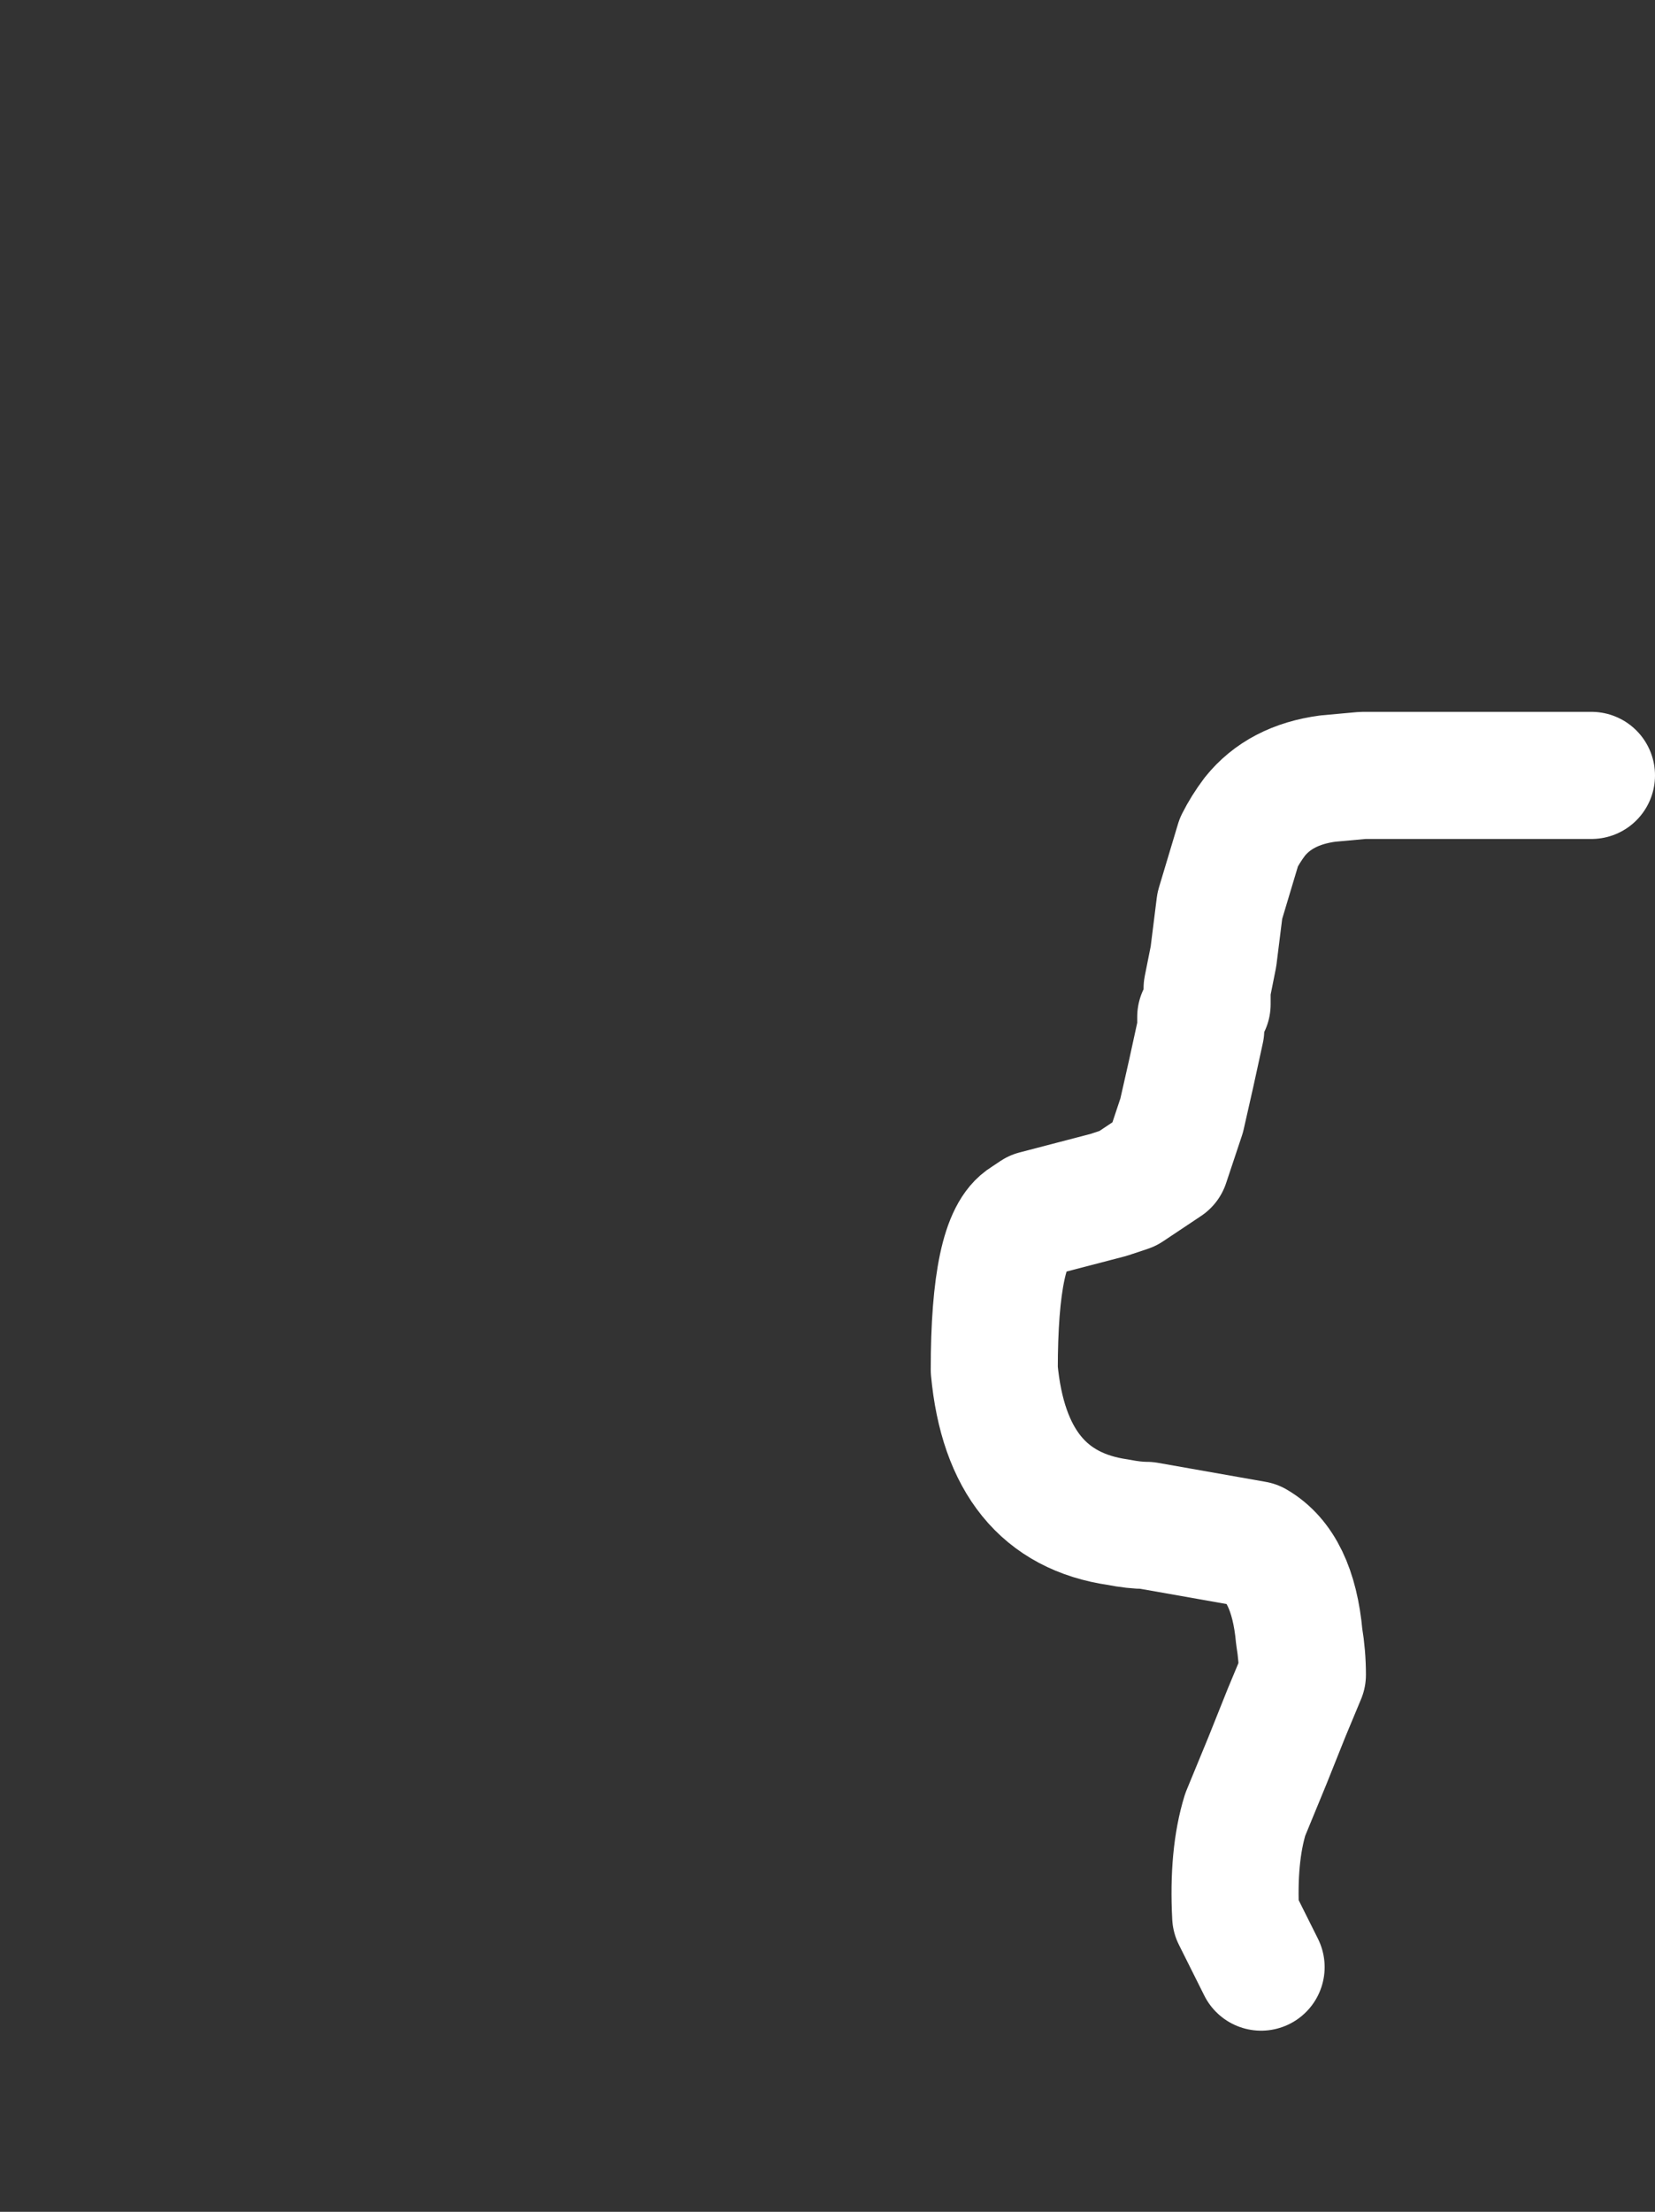 <?xml version="1.0" encoding="UTF-8" standalone="no"?>
<svg xmlns:xlink="http://www.w3.org/1999/xlink" height="34.8px" width="26.05px" xmlns="http://www.w3.org/2000/svg">
  <rect width="100%" height="100%" fill="#333333" stroke="none"/>
  <g transform="matrix(1.0, 0.0, 0.0, 1.0, 11.85, 17.4)">
    <path d="M8.0 13.55 L7.6 12.75 Q7.55 11.8 7.75 11.15 L8.1 10.3 8.4 9.55 8.65 8.95 Q8.65 8.65 8.6 8.35 8.5 7.25 7.9 6.9 7.05 6.75 6.2 6.6 6.0 6.6 5.75 6.55 4.0 6.3 3.8 4.15 3.8 2.1 4.3 1.8 L4.45 1.7 5.6 1.4 5.9 1.3 6.5 0.9 6.75 0.15 Q6.9 -0.5 7.05 -1.2 L7.05 -1.4 7.15 -1.6 7.15 -1.85 7.25 -2.35 Q7.3 -2.75 7.35 -3.15 7.5 -3.65 7.65 -4.15 7.75 -4.35 7.9 -4.55 8.3 -5.05 9.05 -5.15 L9.6 -5.2 Q11.4 -5.2 13.2 -5.2" fill="none" stroke="#ffffff" stroke-linecap="round" stroke-linejoin="round" stroke-width="2.0">
      <animate attributeName="stroke" dur="2s" repeatCount="indefinite" values="#ffffff;#ffffff"/>
      <animate attributeName="stroke-width" dur="2s" repeatCount="indefinite" values="2.0;2.0"/>
      <animate attributeName="fill-opacity" dur="2s" repeatCount="indefinite" values="1.0;1.0"/>
      <animate attributeName="d" dur="2s" repeatCount="indefinite" values="M8.0 13.55 L7.6 12.75 Q7.55 11.8 7.75 11.15 L8.1 10.3 8.4 9.55 8.65 8.95 Q8.65 8.65 8.6 8.35 8.5 7.25 7.9 6.9 7.05 6.75 6.2 6.6 6.0 6.6 5.75 6.55 4.0 6.3 3.8 4.15 3.8 2.1 4.3 1.8 L4.45 1.7 5.6 1.4 5.9 1.3 6.5 0.9 6.75 0.15 Q6.9 -0.5 7.05 -1.2 L7.05 -1.4 7.15 -1.6 7.15 -1.85 7.25 -2.35 Q7.3 -2.75 7.35 -3.15 7.5 -3.65 7.65 -4.15 7.75 -4.35 7.9 -4.55 8.3 -5.05 9.05 -5.15 L9.6 -5.2 Q11.4 -5.2 13.2 -5.2;M0.4 16.4 L-0.9 16.2 Q-1.6 14.55 -2.9 13.95 L-4.55 13.4 -6.35 12.9 -5.1 11.85 Q-4.35 11.05 -4.35 10.65 -4.35 8.9 -4.9 7.5 -5.5 6.05 -6.7 5.0 -7.1 4.6 -7.6 4.25 -10.85 2.1 -10.85 -0.8 -10.55 -4.3 -9.1 -4.9 L-9.0 -4.9 -6.35 -5.15 -5.7 -5.15 -4.15 -5.7 -2.65 -6.6 Q-0.8 -7.85 -0.8 -8.9 L-1.0 -9.45 -1.2 -10.05 -1.0 -10.45 -0.6 -11.45 Q-0.05 -12.85 -0.05 -13.2 -0.05 -14.4 0.25 -15.1 0.4 -15.55 0.7 -15.8 1.4 -16.4 3.35 -16.4 L4.65 -16.35 Q9.4 -16.1 10.9 -13.8"/>
    </path>
  </g>
</svg>
